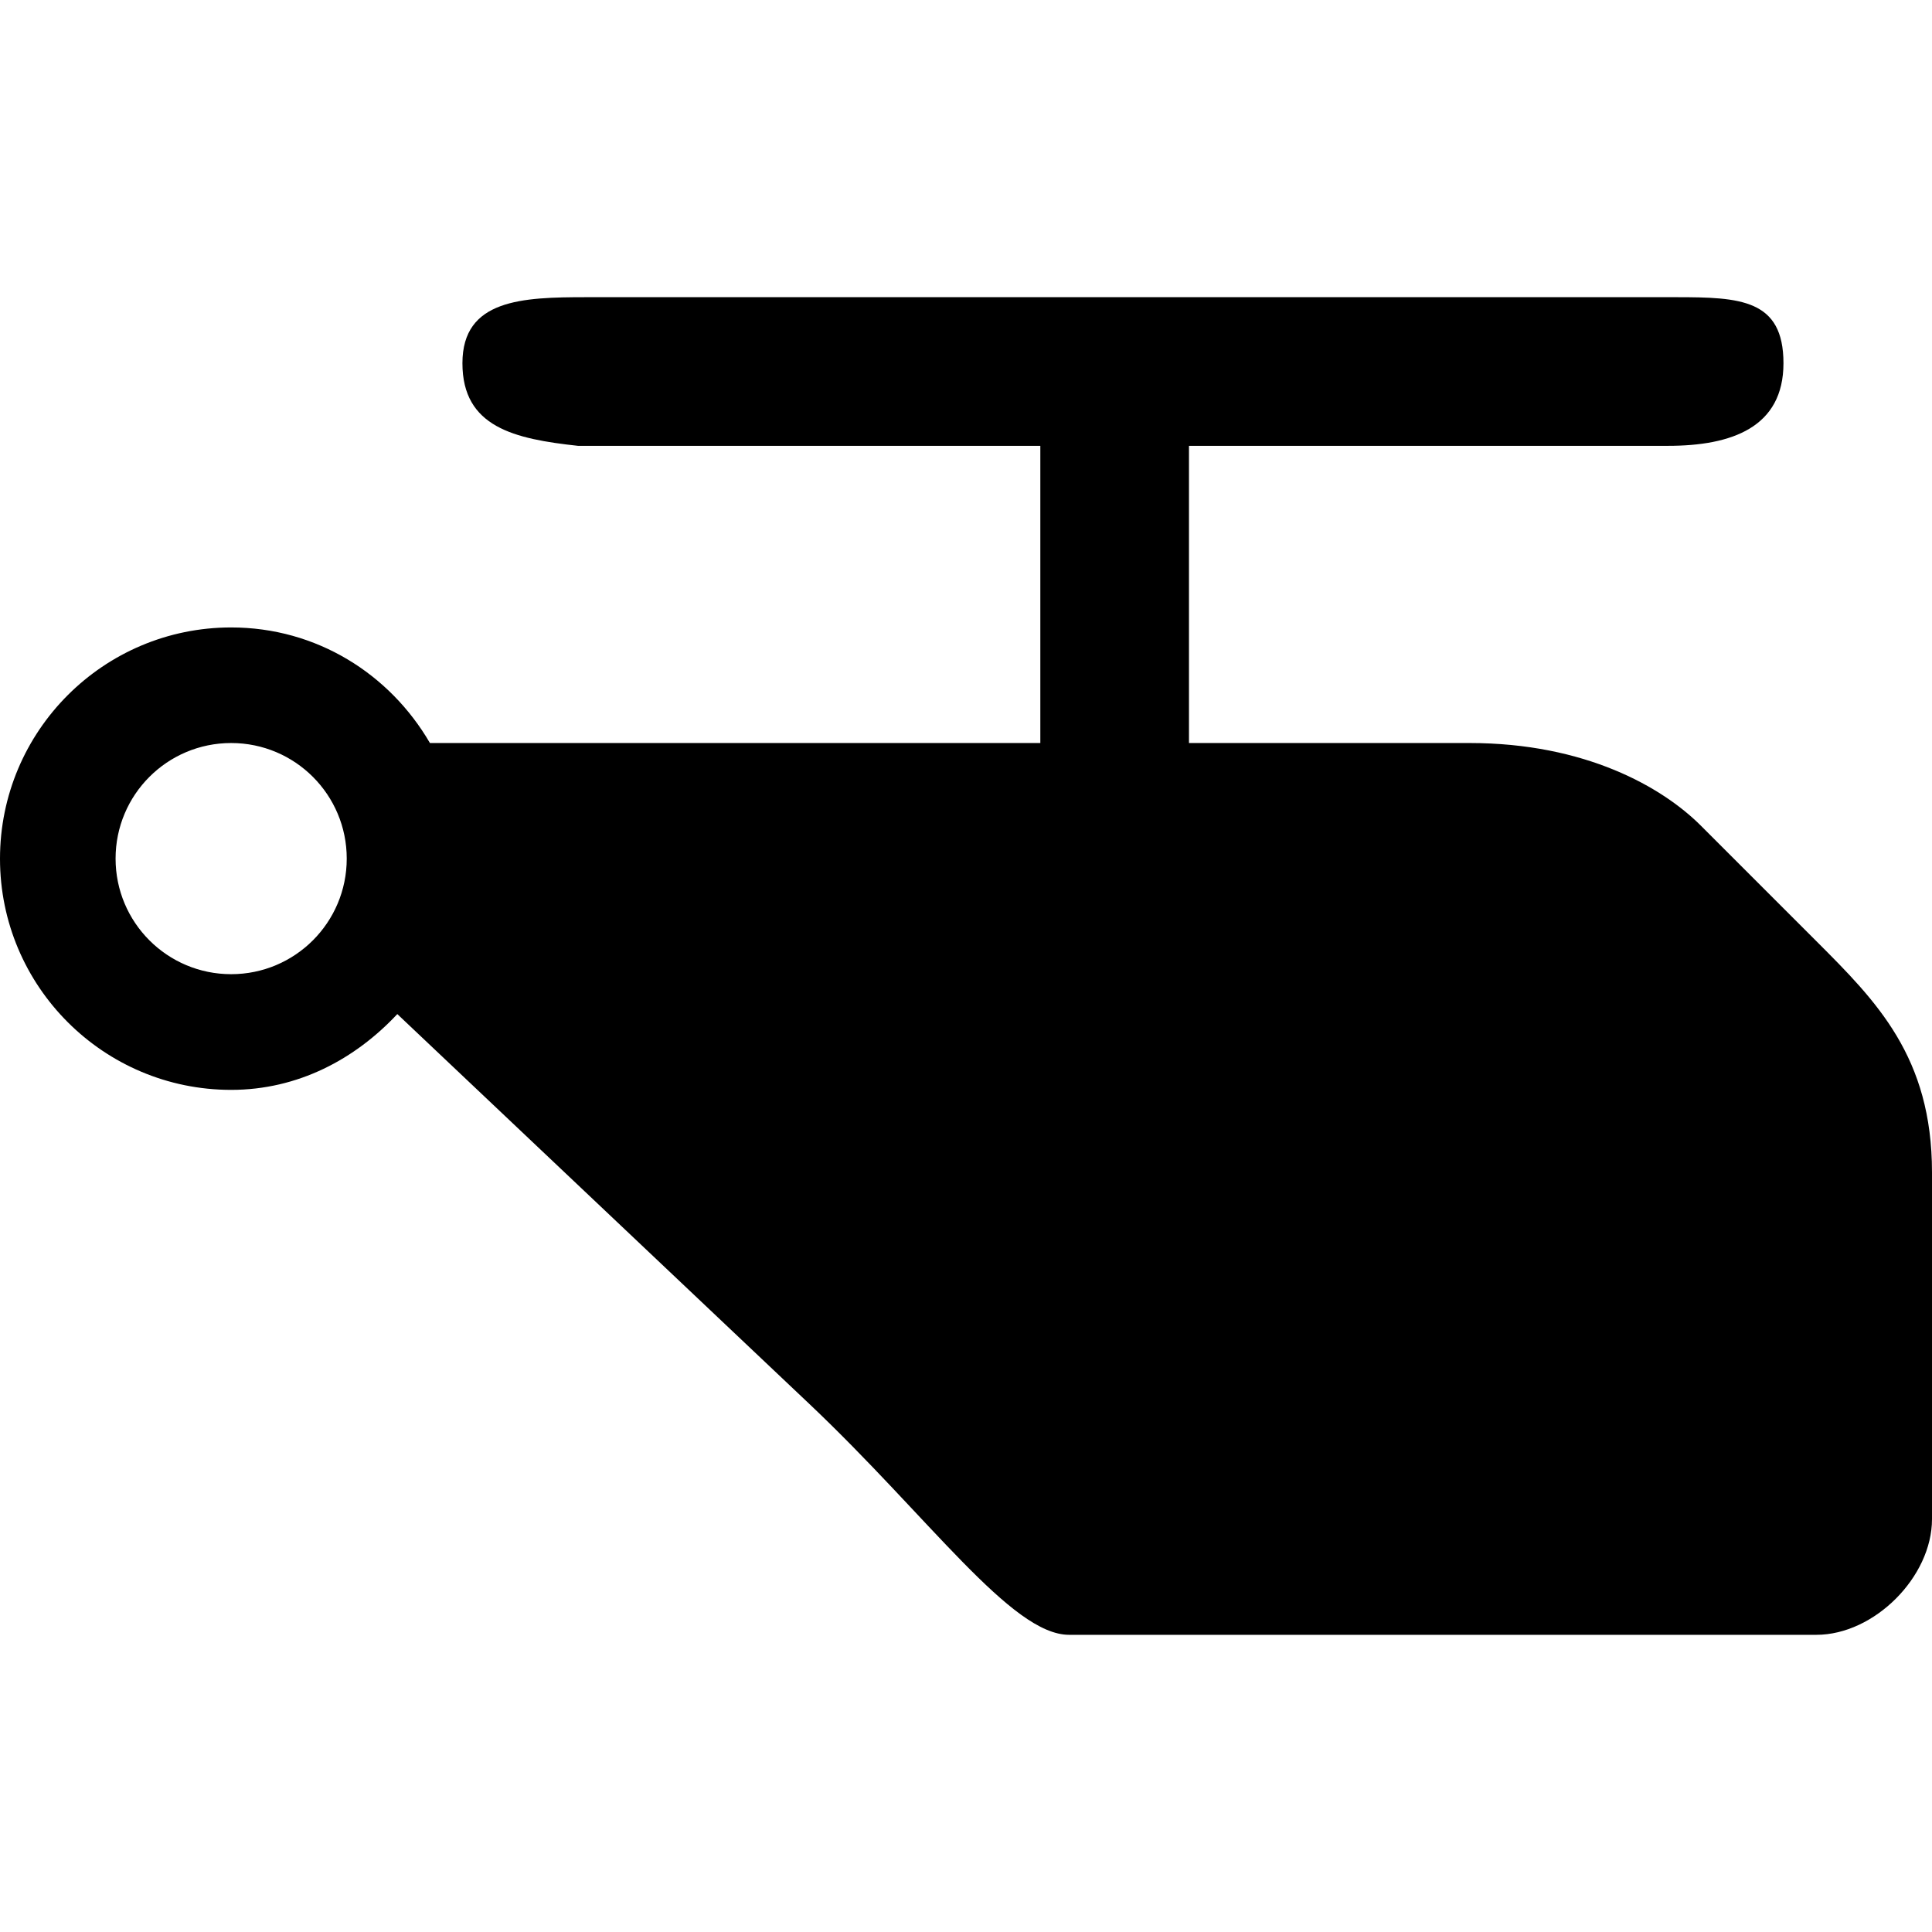 <?xml version="1.0" encoding="UTF-8" standalone="no"?>
<!-- Created with Inkscape (http://www.inkscape.org/) -->

<svg
   xmlns:dc="http://purl.org/dc/elements/1.1/"
   xmlns:cc="http://creativecommons.org/ns#"
   xmlns:rdf="http://www.w3.org/1999/02/22-rdf-syntax-ns#"
   xmlns:svg="http://www.w3.org/2000/svg"
   xmlns="http://www.w3.org/2000/svg"
   xmlns:sodipodi="http://sodipodi.sourceforge.net/DTD/sodipodi-0.dtd"
   xmlns:inkscape="http://www.inkscape.org/namespaces/inkscape"
   version="1.1"
   width="17"
   height="17"
   id="svg4619"
   inkscape:version="0.91+devel+osxmenu r12911"
   sodipodi:docname="heliport-17.svg"
   viewBox="0 0 17 17">
  <sodipodi:namedview
     pagecolor="#000000"
     bordercolor="#666666"
     borderopacity="1"
     objecttolerance="10"
     gridtolerance="10"
     guidetolerance="10"
     inkscape:pageopacity="0"
     inkscape:pageshadow="2"
     inkscape:window-width="640"
     inkscape:window-height="480"
     id="namedview3340"
     inkscape:document-units="px"
     showgrid="true"
     inkscape:snap-bbox="true"
     inkscape:bbox-nodes="true"
     inkscape:bbox-paths="true"
     inkscape:zoom="27.764706"
     inkscape:cx="7.90196"
     inkscape:cy="8.1166467"
     inkscape:window-x="0"
     inkscape:window-y="23"
     inkscape:window-maximized="0"
     inkscape:current-layer="svg4619">
    <inkscape:grid
       type="xygrid"
       id="grid3342" />
  </sodipodi:namedview>
  <defs
     id="defs4621" />
  <path style="fill:#000000;fill-opacity:1"
     d="m 9.408,14.385 6.575,0 C 16.491,14.385 17,13.876 17,13.367 l 0,-3.051 c 0,-1.017 -0.489,-1.506 -1.017,-2.034 0,0 -0.678,-0.678 -1.017,-1.017 C 14.627,6.926 13.949,6.538 12.932,6.538 l -2.47,0 0,-2.615 4.214,0 c 0.563,0 1.017,-0.163 1.017,-0.727 0,-0.563 -0.381,-0.581 -0.944,-0.581 l -9.59,0 c -0.563,0 -1.09,0.018 -1.09,0.581 0,0.563 0.457,0.666 1.017,0.727 l 4.068,0 0,2.615 -1.017,0 -4.354,0 C 3.43,5.931 2.786,5.521 2.034,5.521 0.911,5.521 -4.9999999e-8,6.432 -4.9999999e-8,7.556 -4.9999999e-8,8.679 0.911,9.59 2.034,9.59 c 0.587,0 1.091,-0.27 1.462,-0.667 l 3.623,3.428 c 1.059,1.002 1.78,2.034 2.288,2.034 z M 2.034,6.538 c 0.562,0 1.017,0.455 1.017,1.017 0,0.562 -0.455,1.017 -1.017,1.017 -0.562,0 -1.017,-0.455 -1.017,-1.017 0,-0.562 0.455,-1.017 1.017,-1.017 z"
     inkscape:connector-curvature="0"
     id="rect9361-7"
      />
</svg>
